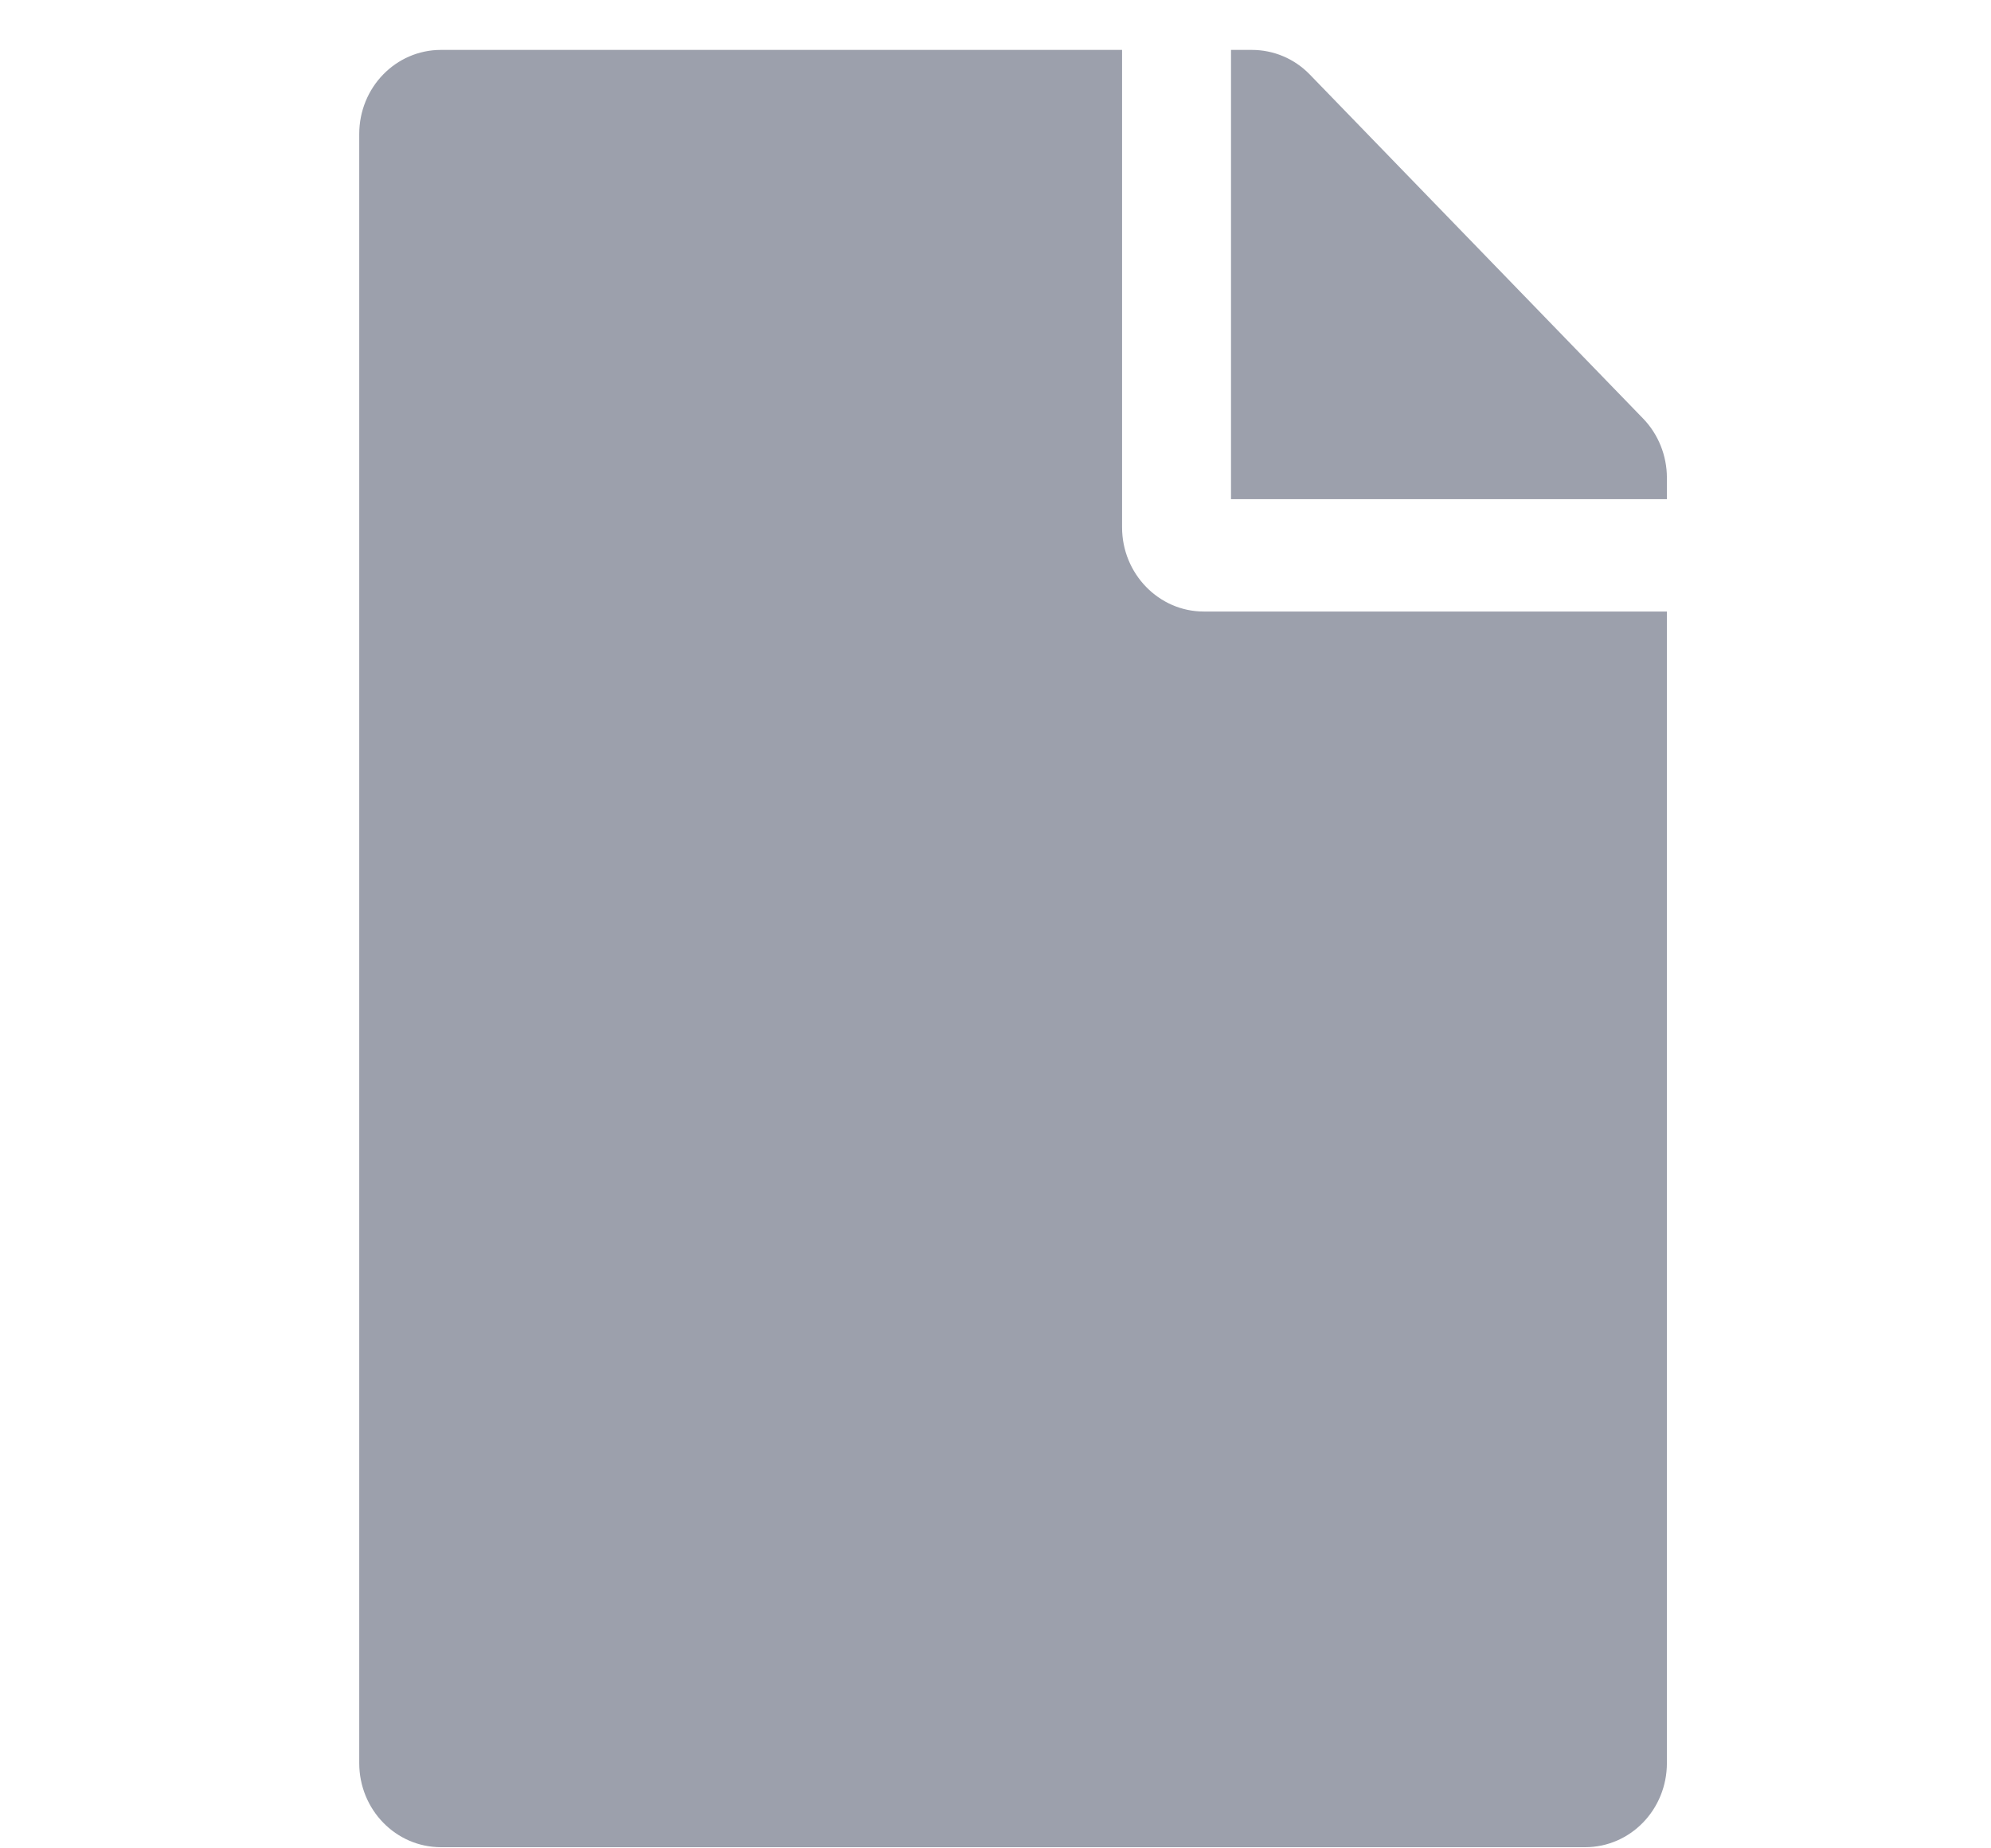 <svg width="14" height="13" viewBox="0 0 14 13" fill="none" xmlns="http://www.w3.org/2000/svg">
<g clip-path="url(#clip0_10_2733)">
<path d="M7.89 3.709V0.351H3.101C2.783 0.351 2.526 0.615 2.526 0.943V12.4C2.526 12.728 2.783 12.992 3.101 12.992H11.146C11.464 12.992 11.721 12.728 11.721 12.4V4.301H8.464C8.148 4.301 7.89 4.035 7.89 3.709ZM11.721 3.36V3.511H8.656V0.351H8.802C8.955 0.351 9.101 0.412 9.209 0.523L11.553 2.943C11.661 3.054 11.721 3.205 11.721 3.36Z" fill="#9CA0AC"/>
</g>
<defs>
<clipPath id="clip0_10_2733">
<rect width="12.642" height="12.642" fill="white" transform="translate(0.802 0.351)"/>
</clipPath>
</defs>
</svg>
